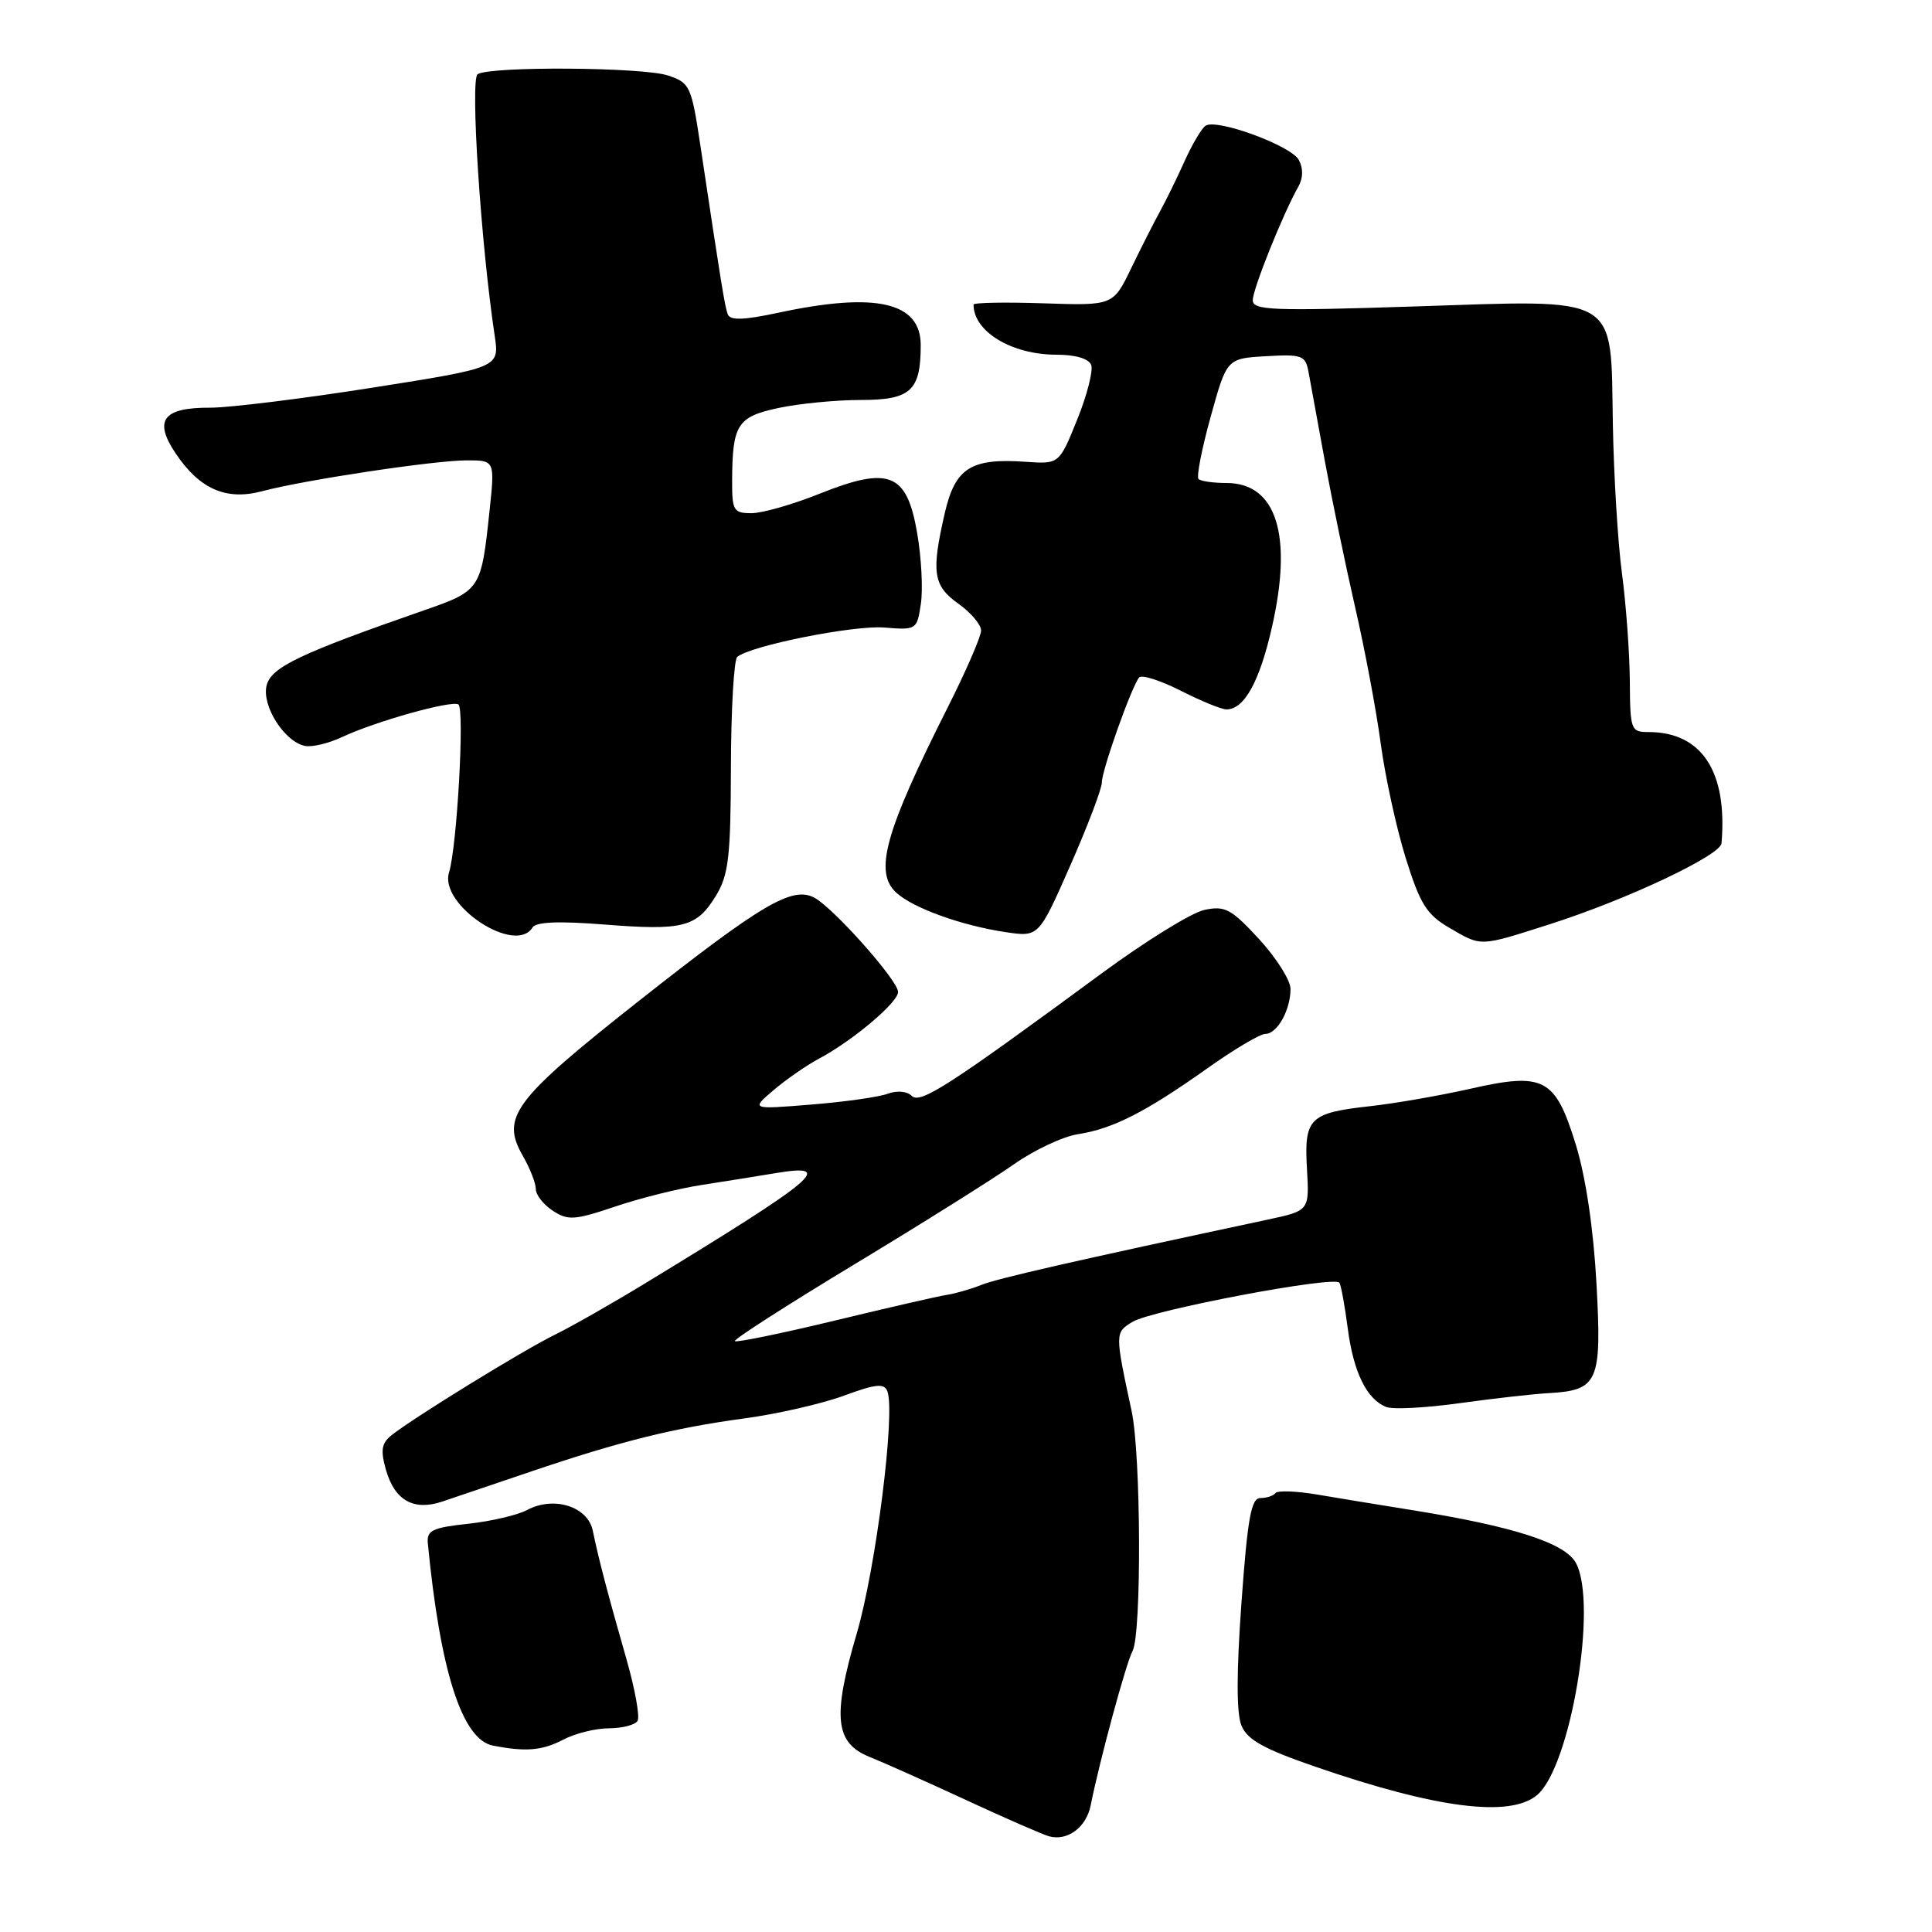 <?xml version="1.0" encoding="UTF-8" standalone="no"?>
<!DOCTYPE svg PUBLIC "-//W3C//DTD SVG 1.1//EN" "http://www.w3.org/Graphics/SVG/1.1/DTD/svg11.dtd" >
<svg xmlns="http://www.w3.org/2000/svg" xmlns:xlink="http://www.w3.org/1999/xlink" version="1.1" viewBox="0 0 256 256">
 <g >
 <path fill="currentColor"
d=" M 144.52 239.22 C 145.70 233.30 149.20 220.40 150.07 218.76 C 151.28 216.49 151.19 192.80 149.95 187.00 C 147.72 176.61 147.72 176.58 150.07 175.15 C 152.64 173.59 176.88 169.00 177.48 169.97 C 177.70 170.32 178.20 173.06 178.59 176.06 C 179.35 181.86 181.12 185.45 183.71 186.44 C 184.59 186.78 188.95 186.55 193.40 185.93 C 197.86 185.31 203.15 184.71 205.16 184.60 C 211.79 184.23 212.26 183.16 211.54 170.06 C 211.14 162.80 210.12 155.95 208.80 151.66 C 206.07 142.81 204.61 142.04 194.72 144.29 C 190.75 145.18 184.80 146.22 181.50 146.58 C 173.49 147.47 172.79 148.17 173.18 154.89 C 173.50 160.42 173.50 160.42 168.00 161.60 C 142.19 167.11 132.14 169.40 130.00 170.27 C 128.62 170.82 126.60 171.40 125.50 171.57 C 124.40 171.73 117.71 173.27 110.63 174.98 C 103.55 176.69 97.58 177.91 97.37 177.71 C 97.16 177.50 104.31 172.91 113.25 167.51 C 122.19 162.11 131.69 156.15 134.37 154.26 C 137.04 152.38 140.87 150.58 142.87 150.28 C 147.46 149.57 151.81 147.35 159.95 141.58 C 163.49 139.06 166.96 137.00 167.66 137.00 C 169.23 137.00 171.00 133.84 171.00 131.04 C 171.00 129.89 169.12 126.92 166.83 124.43 C 163.13 120.42 162.32 119.99 159.58 120.57 C 157.89 120.93 151.78 124.71 146.00 128.96 C 125.73 143.88 121.93 146.33 120.81 145.21 C 120.19 144.59 118.87 144.47 117.62 144.93 C 116.46 145.36 111.90 146.01 107.50 146.36 C 99.50 147.01 99.50 147.01 102.50 144.45 C 104.15 143.05 106.85 141.17 108.50 140.29 C 113.00 137.89 119.00 132.83 119.00 131.44 C 119.00 129.93 110.46 120.32 107.91 118.95 C 104.98 117.39 100.95 119.77 84.51 132.74 C 68.04 145.75 66.33 148.03 69.28 153.16 C 70.23 154.81 71.00 156.79 71.00 157.56 C 71.00 158.33 72.01 159.62 73.25 160.43 C 75.26 161.74 76.13 161.69 81.50 159.88 C 84.80 158.76 89.97 157.47 93.00 157.01 C 96.03 156.54 100.41 155.84 102.75 155.45 C 110.76 154.12 108.48 156.04 85.50 170.04 C 81.10 172.72 75.70 175.79 73.50 176.87 C 69.34 178.90 54.72 187.90 51.86 190.19 C 50.56 191.23 50.41 192.17 51.13 194.73 C 52.29 198.82 54.80 200.24 58.62 198.96 C 60.20 198.43 65.44 196.66 70.26 195.02 C 82.14 190.99 89.25 189.22 98.61 187.95 C 102.95 187.37 108.88 186.01 111.78 184.95 C 116.06 183.37 117.16 183.26 117.58 184.35 C 118.67 187.18 116.05 207.87 113.51 216.49 C 110.27 227.52 110.64 230.97 115.25 232.81 C 117.04 233.53 122.78 236.09 128.00 238.51 C 133.22 240.93 138.18 243.09 139.00 243.32 C 141.44 243.99 143.94 242.14 144.52 239.22 Z  M 203.64 237.88 C 208.11 234.19 211.75 212.50 208.81 207.09 C 207.37 204.45 200.55 202.25 187.00 200.08 C 182.88 199.42 177.25 198.50 174.50 198.03 C 171.75 197.57 169.28 197.48 169.00 197.84 C 168.73 198.21 167.82 198.50 167.00 198.50 C 165.79 198.50 165.31 201.15 164.50 212.36 C 163.83 221.64 163.83 227.03 164.50 228.65 C 165.28 230.54 167.47 231.75 174.35 234.12 C 190.33 239.62 200.03 240.86 203.64 237.88 Z  M 74.64 230.51 C 76.21 229.68 78.94 229.01 80.69 229.01 C 82.45 229.00 84.15 228.56 84.48 228.03 C 84.81 227.50 84.14 223.79 82.99 219.78 C 80.56 211.30 79.31 206.55 78.55 202.83 C 77.89 199.61 73.38 198.19 69.83 200.09 C 68.58 200.76 65.06 201.58 62.02 201.91 C 57.28 202.42 56.53 202.79 56.69 204.50 C 58.33 221.46 61.24 230.51 65.31 231.30 C 69.69 232.15 71.83 231.97 74.64 230.51 Z  M 205.46 122.43 C 215.57 119.20 227.97 113.35 228.11 111.74 C 228.92 102.23 225.49 97.00 218.43 97.00 C 216.10 97.00 216.00 96.72 215.96 90.25 C 215.93 86.54 215.47 80.12 214.92 76.00 C 214.37 71.88 213.83 62.95 213.71 56.16 C 213.41 38.84 214.88 39.71 187.33 40.61 C 168.56 41.22 166.00 41.12 166.00 39.78 C 166.00 38.29 170.02 28.28 172.04 24.73 C 172.68 23.60 172.70 22.31 172.10 21.19 C 171.09 19.31 161.29 15.70 159.76 16.65 C 159.25 16.96 157.99 19.08 156.96 21.36 C 155.94 23.64 154.47 26.62 153.71 28.00 C 152.95 29.38 151.24 32.75 149.91 35.50 C 147.50 40.50 147.50 40.50 138.25 40.19 C 133.16 40.02 129.00 40.10 129.00 40.36 C 129.00 43.94 134.06 47.00 139.98 47.00 C 142.51 47.00 144.26 47.52 144.59 48.36 C 144.87 49.11 144.04 52.38 142.73 55.61 C 140.35 61.50 140.35 61.50 135.90 61.19 C 128.65 60.68 126.57 62.00 125.19 67.98 C 123.38 75.85 123.64 77.61 127.00 80.00 C 128.65 81.17 130.00 82.77 130.00 83.55 C 130.00 84.33 128.01 88.91 125.58 93.73 C 117.23 110.30 115.77 115.58 118.79 118.31 C 121.03 120.34 127.42 122.64 133.24 123.51 C 137.64 124.17 137.64 124.17 141.82 114.68 C 144.12 109.45 146.00 104.51 146.00 103.68 C 146.00 102.06 149.94 90.97 150.94 89.77 C 151.28 89.37 153.76 90.16 156.45 91.52 C 159.14 92.89 161.87 94.00 162.51 94.00 C 164.87 94.00 166.90 90.33 168.54 83.10 C 171.32 70.89 169.14 64.00 162.51 64.00 C 160.76 64.00 159.10 63.76 158.81 63.47 C 158.52 63.18 159.24 59.47 160.42 55.22 C 162.56 47.50 162.56 47.50 167.75 47.20 C 172.48 46.92 172.97 47.10 173.37 49.20 C 173.61 50.46 174.58 55.77 175.53 61.00 C 176.49 66.22 178.31 75.00 179.57 80.50 C 180.84 86.00 182.36 94.10 182.95 98.50 C 183.54 102.90 185.03 109.73 186.26 113.68 C 188.16 119.77 189.03 121.17 192.00 122.91 C 196.37 125.46 195.92 125.48 205.46 122.43 Z  M 70.56 122.90 C 71.02 122.15 74.03 122.03 80.02 122.50 C 90.52 123.33 92.30 122.88 94.86 118.70 C 96.54 115.94 96.82 113.60 96.85 101.61 C 96.87 93.97 97.25 87.41 97.69 87.04 C 99.49 85.55 113.08 82.83 117.15 83.15 C 121.44 83.50 121.51 83.45 122.02 80.00 C 122.31 78.08 122.09 73.84 121.52 70.58 C 120.15 62.66 117.83 61.73 108.60 65.42 C 105.06 66.84 101.00 68.00 99.58 68.00 C 97.21 68.00 97.00 67.66 97.01 63.75 C 97.04 56.25 97.68 55.23 103.15 54.06 C 105.87 53.48 110.76 53.00 114.01 53.00 C 120.68 53.00 122.00 51.80 122.00 45.73 C 122.00 40.02 116.05 38.67 103.18 41.43 C 98.51 42.43 96.74 42.48 96.43 41.64 C 96.03 40.55 95.57 37.72 92.80 19.25 C 91.61 11.37 91.42 10.97 88.50 10.00 C 85.15 8.89 65.00 8.76 63.29 9.83 C 62.29 10.46 63.70 32.18 65.55 44.49 C 66.18 48.71 66.18 48.71 49.34 51.37 C 40.08 52.83 30.42 54.02 27.87 54.02 C 21.59 53.99 20.31 55.68 23.29 60.10 C 26.47 64.83 29.98 66.35 34.73 65.09 C 40.30 63.60 57.57 61.00 61.85 61.00 C 65.58 61.00 65.58 61.00 64.86 67.75 C 63.76 78.13 63.67 78.27 56.19 80.87 C 39.71 86.60 35.94 88.40 35.33 90.82 C 34.65 93.51 37.69 98.30 40.42 98.84 C 41.35 99.02 43.56 98.50 45.31 97.67 C 49.74 95.59 59.81 92.77 60.74 93.34 C 61.58 93.86 60.56 112.20 59.50 115.60 C 58.16 119.90 68.28 126.59 70.56 122.90 Z "/>
</g>
</svg>